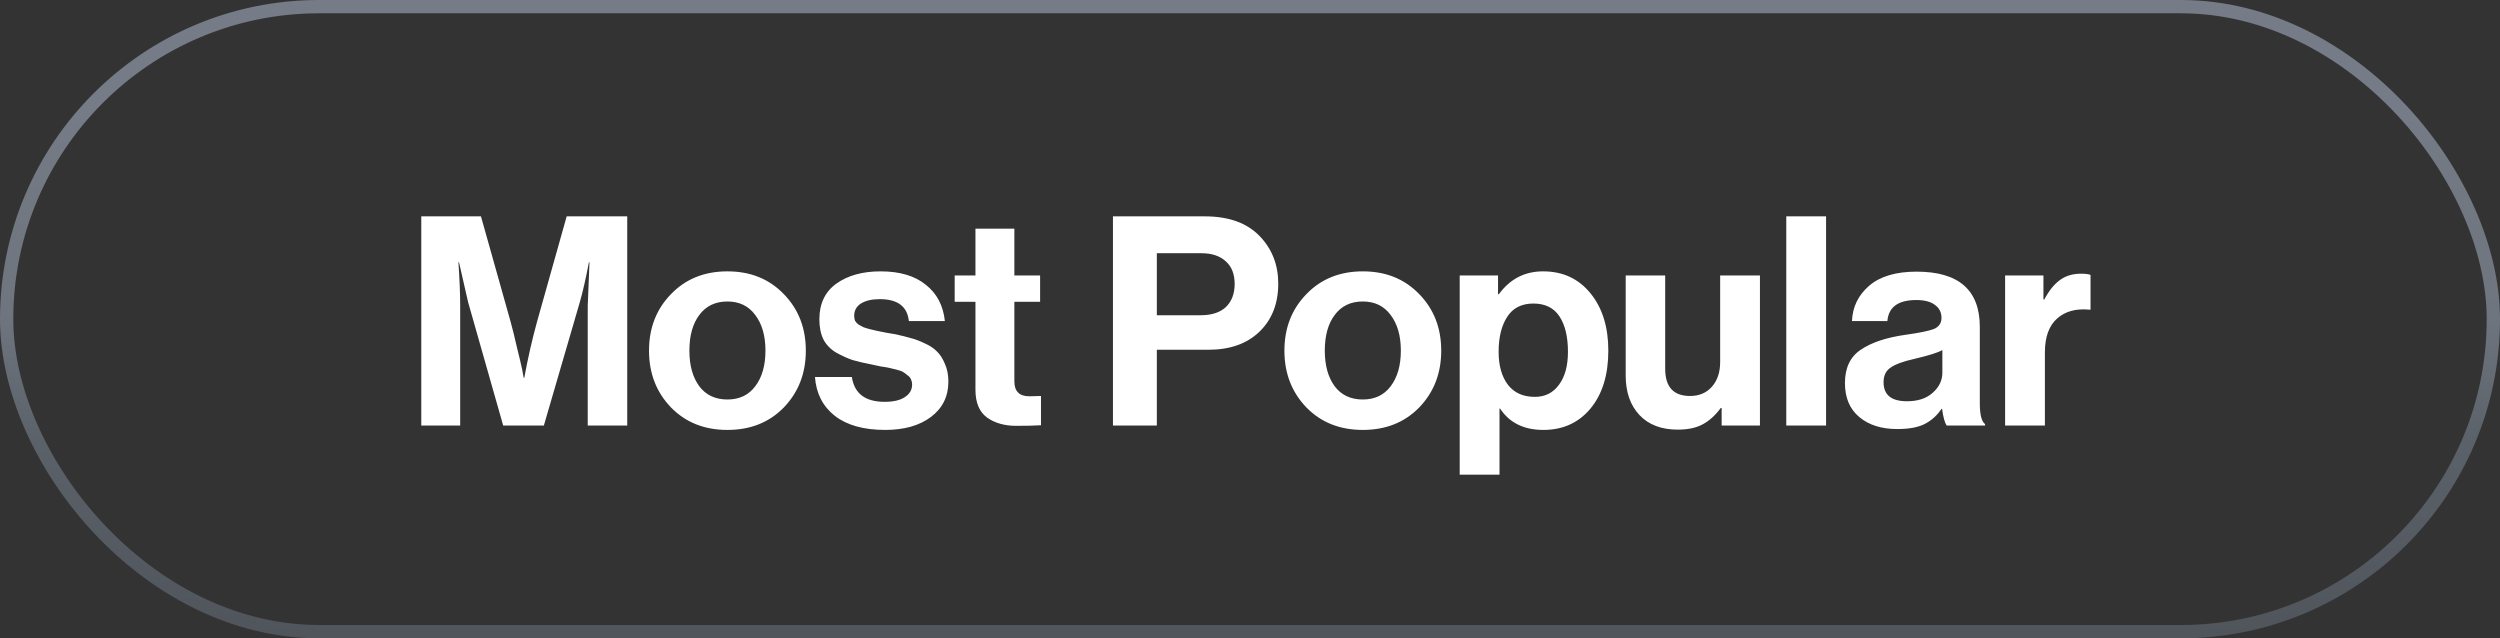 <svg width="94" height="24" viewBox="0 0 94 24" fill="none" xmlns="http://www.w3.org/2000/svg">
<rect x="0" y="0" width="94" height="24" fill="#333333" stroke="none"/>
<rect x="0.25" y="0.25" width="93.5" height="23.5" rx="11.75" stroke="url(#paint0_linear_997_2269)" stroke-width="0.5"/>
<path d="M15.84 16V8.135H18.084L19.195 12.084C19.276 12.377 19.357 12.704 19.437 13.063C19.525 13.415 19.591 13.694 19.635 13.899L19.69 14.207H19.712C19.852 13.452 20.013 12.744 20.196 12.084L21.307 8.135H23.584V16H22.099V11.49L22.165 9.862H22.143C22.026 10.478 21.912 10.977 21.802 11.358L20.449 16H18.92L17.6 11.358L17.259 9.862H17.237C17.281 10.522 17.303 11.065 17.303 11.49V16H15.84ZM29.474 15.318C28.924 15.883 28.217 16.165 27.351 16.165C26.486 16.165 25.778 15.883 25.228 15.318C24.678 14.746 24.403 14.035 24.403 13.184C24.403 12.333 24.678 11.626 25.228 11.061C25.778 10.489 26.486 10.203 27.351 10.203C28.217 10.203 28.924 10.489 29.474 11.061C30.024 11.626 30.299 12.333 30.299 13.184C30.299 14.035 30.024 14.746 29.474 15.318ZM27.351 15.021C27.799 15.021 28.147 14.856 28.396 14.526C28.653 14.189 28.781 13.741 28.781 13.184C28.781 12.627 28.653 12.179 28.396 11.842C28.147 11.505 27.799 11.336 27.351 11.336C26.897 11.336 26.545 11.505 26.295 11.842C26.046 12.172 25.921 12.619 25.921 13.184C25.921 13.741 26.046 14.189 26.295 14.526C26.545 14.856 26.897 15.021 27.351 15.021ZM33.283 16.165C32.476 16.165 31.845 15.989 31.391 15.637C30.936 15.278 30.687 14.79 30.643 14.174H32.029C32.124 14.797 32.535 15.109 33.261 15.109C33.591 15.109 33.844 15.05 34.02 14.933C34.203 14.816 34.295 14.658 34.295 14.46C34.295 14.387 34.28 14.321 34.251 14.262C34.229 14.203 34.185 14.152 34.119 14.108C34.06 14.057 34.005 14.016 33.954 13.987C33.91 13.958 33.829 13.928 33.712 13.899C33.594 13.87 33.503 13.848 33.437 13.833C33.378 13.818 33.272 13.8 33.118 13.778C32.971 13.749 32.868 13.727 32.81 13.712C32.502 13.653 32.249 13.595 32.051 13.536C31.86 13.47 31.658 13.378 31.446 13.261C31.233 13.136 31.072 12.971 30.962 12.766C30.859 12.553 30.808 12.3 30.808 12.007C30.808 11.42 31.02 10.973 31.446 10.665C31.878 10.357 32.432 10.203 33.107 10.203C33.833 10.203 34.401 10.372 34.812 10.709C35.23 11.039 35.468 11.494 35.527 12.073H34.174C34.115 11.523 33.752 11.248 33.085 11.248C32.784 11.248 32.546 11.303 32.37 11.413C32.201 11.523 32.117 11.677 32.117 11.875C32.117 11.941 32.128 12.003 32.15 12.062C32.179 12.113 32.223 12.161 32.282 12.205C32.348 12.242 32.41 12.275 32.469 12.304C32.527 12.326 32.612 12.352 32.722 12.381C32.832 12.403 32.927 12.425 33.008 12.447C33.088 12.462 33.198 12.484 33.338 12.513C33.477 12.535 33.587 12.553 33.668 12.568C33.902 12.619 34.093 12.667 34.24 12.711C34.394 12.748 34.57 12.814 34.768 12.909C34.966 12.997 35.12 13.1 35.23 13.217C35.347 13.327 35.446 13.481 35.527 13.679C35.615 13.87 35.659 14.093 35.659 14.35C35.659 14.907 35.439 15.351 34.999 15.681C34.566 16.004 33.994 16.165 33.283 16.165ZM35.896 11.347V10.357H36.677V8.597H38.14V10.357H39.108V11.347H38.14V14.339C38.14 14.713 38.327 14.9 38.701 14.9L39.141 14.889V15.989C38.914 16.004 38.602 16.011 38.206 16.011C37.773 16.011 37.41 15.908 37.117 15.703C36.824 15.49 36.677 15.142 36.677 14.658V11.347H35.896ZM41.847 16V8.135H45.301C46.196 8.135 46.882 8.381 47.358 8.872C47.828 9.356 48.062 9.954 48.062 10.665C48.062 11.413 47.828 12.014 47.358 12.469C46.889 12.924 46.247 13.151 45.433 13.151H43.497V16H41.847ZM43.497 9.521V11.853H45.147C45.558 11.853 45.873 11.75 46.093 11.545C46.313 11.332 46.423 11.043 46.423 10.676C46.423 10.309 46.313 10.027 46.093 9.829C45.873 9.624 45.565 9.521 45.169 9.521H43.497ZM53.365 15.318C52.815 15.883 52.107 16.165 51.242 16.165C50.377 16.165 49.669 15.883 49.119 15.318C48.569 14.746 48.294 14.035 48.294 13.184C48.294 12.333 48.569 11.626 49.119 11.061C49.669 10.489 50.377 10.203 51.242 10.203C52.107 10.203 52.815 10.489 53.365 11.061C53.915 11.626 54.19 12.333 54.19 13.184C54.19 14.035 53.915 14.746 53.365 15.318ZM51.242 15.021C51.689 15.021 52.038 14.856 52.287 14.526C52.544 14.189 52.672 13.741 52.672 13.184C52.672 12.627 52.544 12.179 52.287 11.842C52.038 11.505 51.689 11.336 51.242 11.336C50.787 11.336 50.435 11.505 50.186 11.842C49.937 12.172 49.812 12.619 49.812 13.184C49.812 13.741 49.937 14.189 50.186 14.526C50.435 14.856 50.787 15.021 51.242 15.021ZM54.885 17.848V10.357H56.326V11.061H56.359C56.777 10.489 57.331 10.203 58.02 10.203C58.761 10.203 59.355 10.478 59.802 11.028C60.25 11.578 60.473 12.297 60.473 13.184C60.473 14.093 60.25 14.819 59.802 15.362C59.355 15.897 58.765 16.165 58.031 16.165C57.298 16.165 56.755 15.897 56.403 15.362H56.381V17.848H54.885ZM57.712 14.922C58.094 14.922 58.394 14.772 58.614 14.471C58.842 14.17 58.955 13.756 58.955 13.228C58.955 12.663 58.849 12.22 58.636 11.897C58.424 11.574 58.097 11.413 57.657 11.413C57.21 11.413 56.88 11.582 56.667 11.919C56.455 12.249 56.348 12.685 56.348 13.228C56.348 13.749 56.466 14.163 56.7 14.471C56.935 14.772 57.272 14.922 57.712 14.922ZM66.174 16H64.734V15.34H64.701C64.495 15.619 64.268 15.824 64.019 15.956C63.776 16.088 63.465 16.154 63.084 16.154C62.468 16.154 61.987 15.971 61.642 15.604C61.298 15.237 61.126 14.742 61.126 14.119V10.357H62.611V13.866C62.611 14.548 62.922 14.889 63.545 14.889C63.89 14.889 64.165 14.772 64.371 14.537C64.576 14.302 64.678 13.994 64.678 13.613V10.357H66.174V16ZM67.164 16V8.135H68.66V16H67.164ZM73.198 16C73.125 15.905 73.066 15.696 73.022 15.373H73C72.839 15.615 72.633 15.802 72.384 15.934C72.135 16.066 71.787 16.132 71.339 16.132C70.745 16.132 70.269 15.982 69.909 15.681C69.55 15.38 69.37 14.955 69.37 14.405C69.37 13.833 69.568 13.415 69.964 13.151C70.36 12.88 70.918 12.693 71.636 12.59C72.164 12.517 72.523 12.443 72.714 12.37C72.905 12.289 73 12.15 73 11.952C73 11.747 72.919 11.585 72.758 11.468C72.597 11.343 72.362 11.281 72.054 11.281C71.372 11.281 71.009 11.545 70.965 12.073H69.634C69.656 11.538 69.873 11.094 70.283 10.742C70.694 10.39 71.288 10.214 72.065 10.214C73.649 10.214 74.441 10.907 74.441 12.293V15.164C74.441 15.589 74.507 15.85 74.639 15.945V16H73.198ZM71.702 15.087C72.113 15.087 72.436 14.981 72.67 14.768C72.912 14.555 73.033 14.302 73.033 14.009V13.162C72.872 13.257 72.523 13.367 71.988 13.492C71.563 13.587 71.262 13.697 71.086 13.822C70.91 13.939 70.822 14.123 70.822 14.372C70.822 14.849 71.115 15.087 71.702 15.087ZM76.833 10.357V11.259H76.866C77.042 10.929 77.237 10.687 77.449 10.533C77.662 10.372 77.93 10.291 78.252 10.291C78.406 10.291 78.523 10.306 78.604 10.335V11.644H78.571C78.065 11.593 77.658 11.703 77.35 11.974C77.042 12.245 76.888 12.671 76.888 13.25V16H75.392V10.357H76.833Z" fill="white"/>
<defs>
<linearGradient id="paint0_linear_997_2269" x1="47" y1="0" x2="47" y2="24" gradientUnits="userSpaceOnUse">
<stop offset="0.177" stop-color="#757C87"/>
<stop offset="0.266" stop-color="#727983"/>
<stop offset="0.495" stop-color="#6E757E"/>
<stop offset="0.695" stop-color="#5B6169"/>
<stop offset="1" stop-color="#50555C"/>
</linearGradient>
</defs>
</svg>
